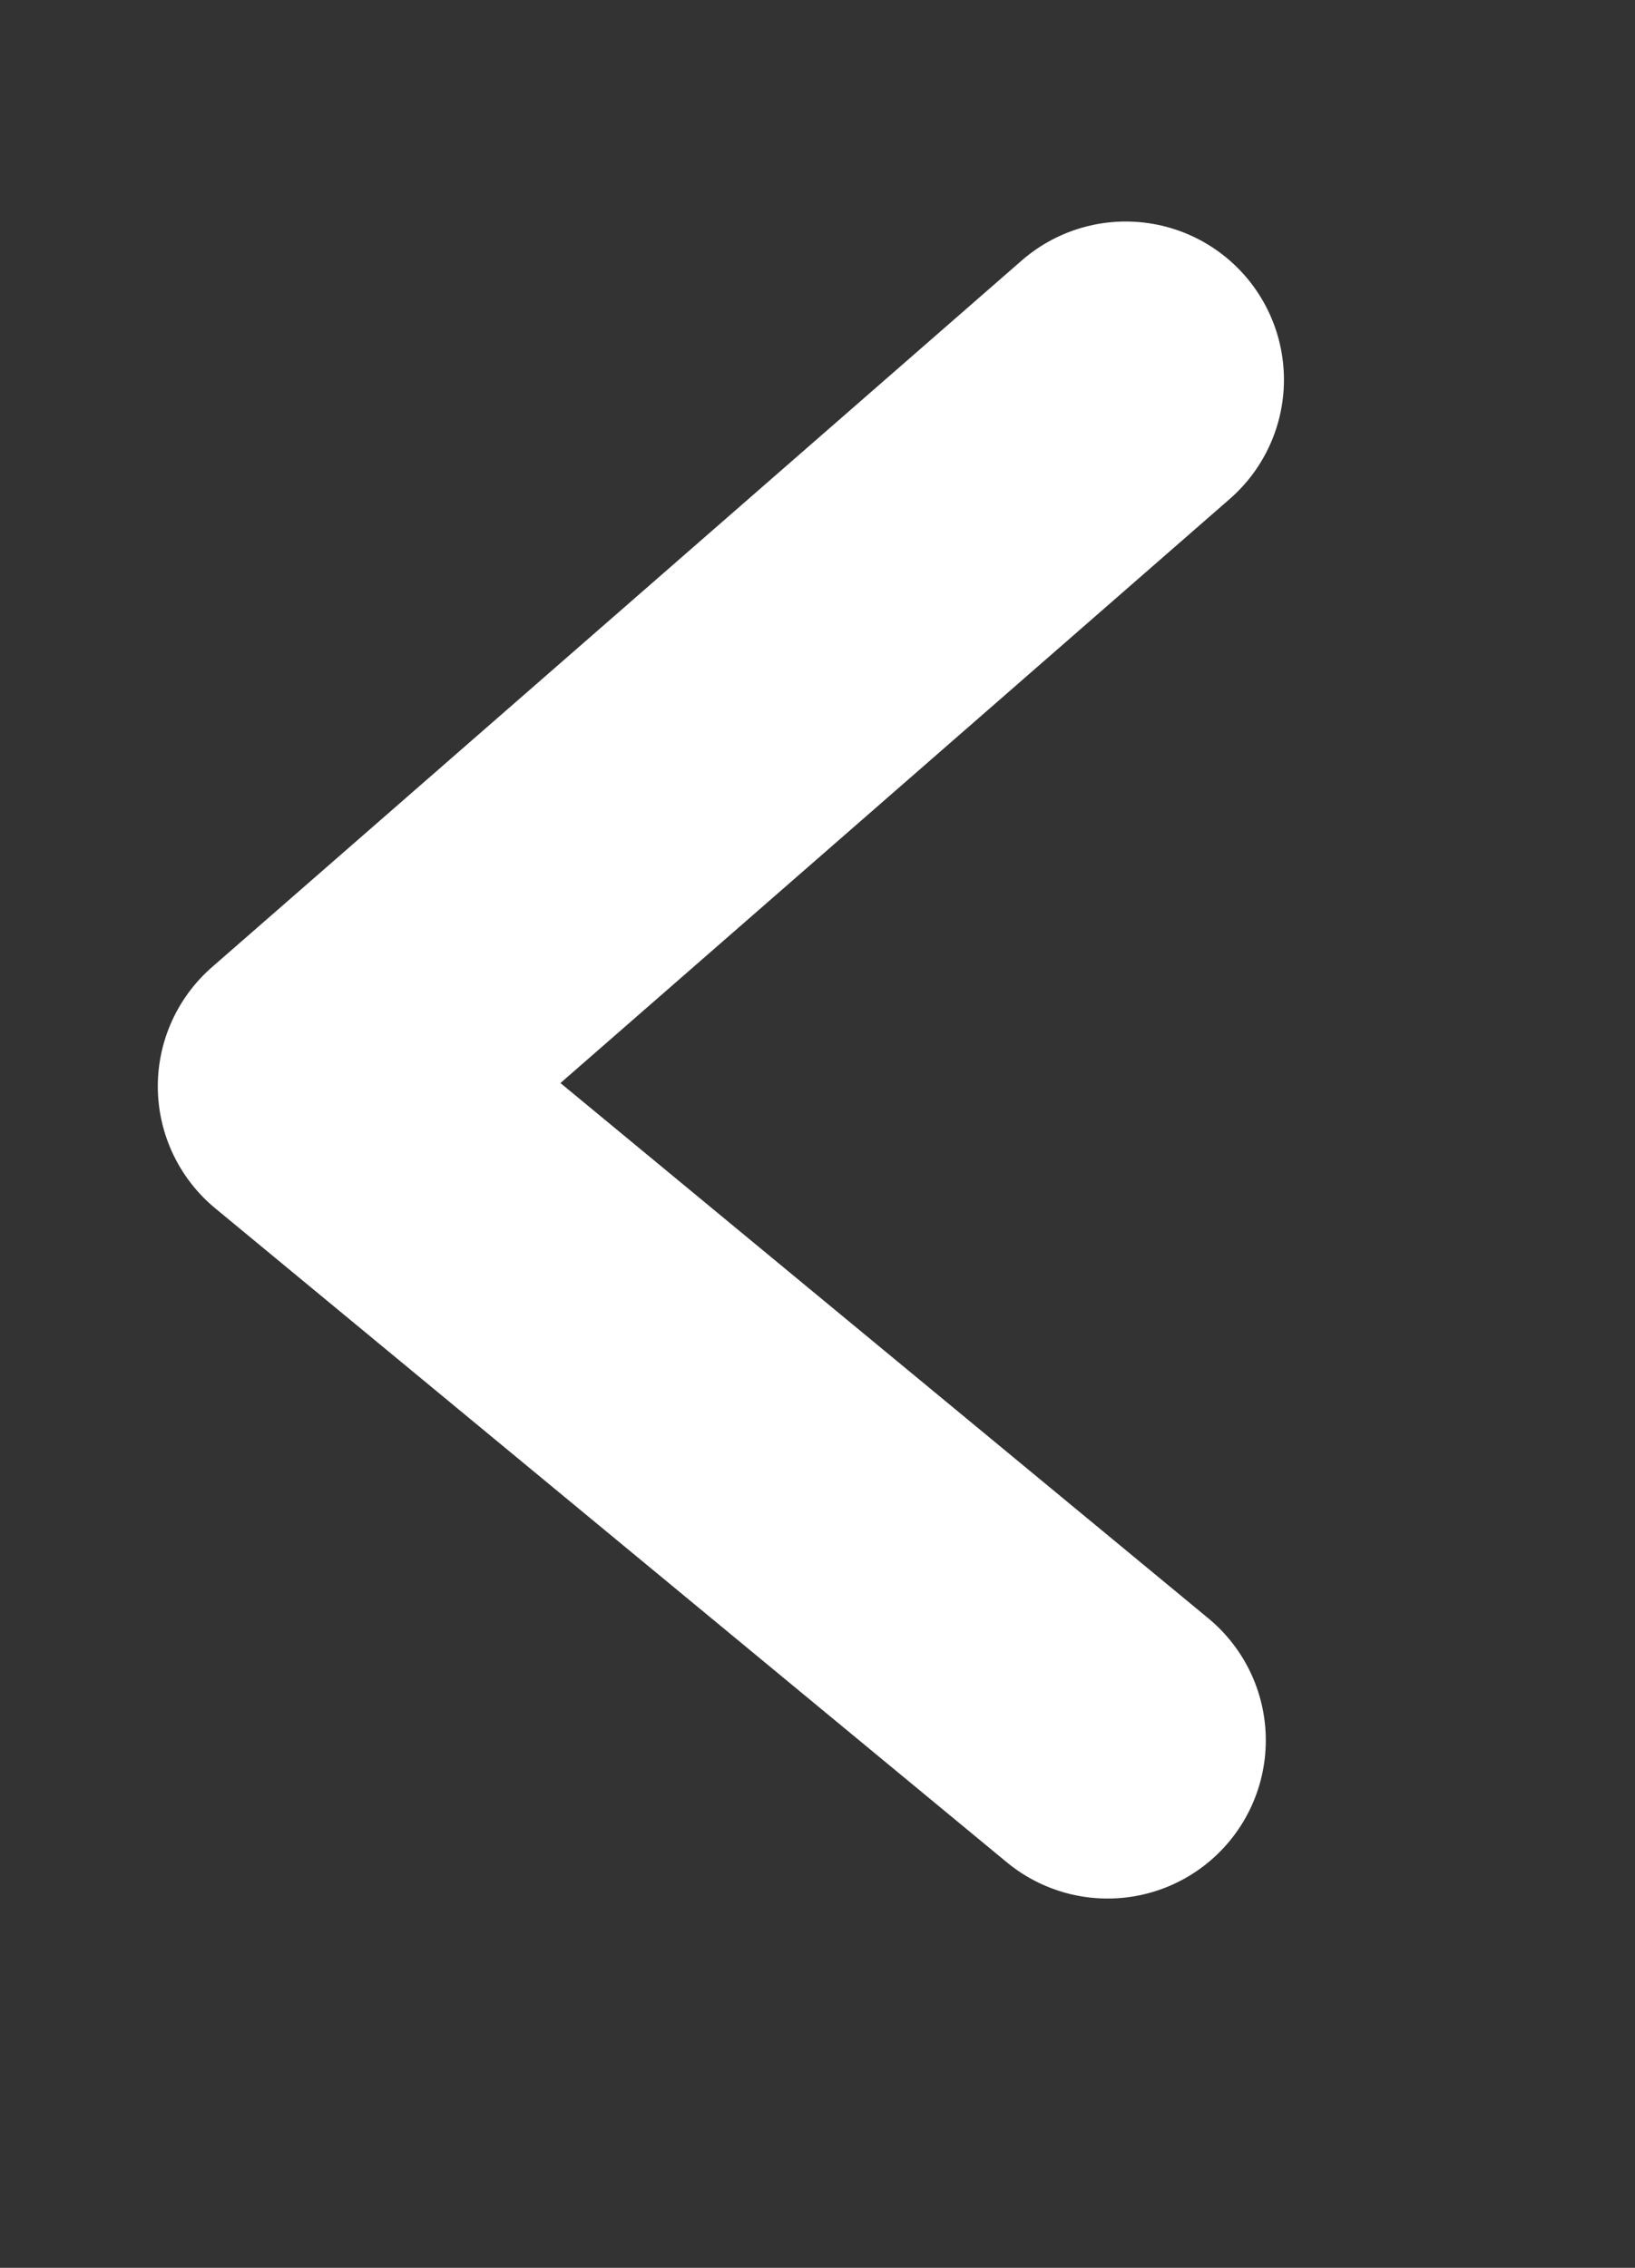 <svg xmlns="http://www.w3.org/2000/svg" width="15.5" height="21.5"><rect width="100%" height="100%" fill="#333333" stroke="none"/><path stroke="#FFF" stroke-width="3" stroke-linecap="round" stroke-linejoin="round" fill="none" d="M10.672 3.6l-7.676 6.699 7.504 6.2"/></svg>